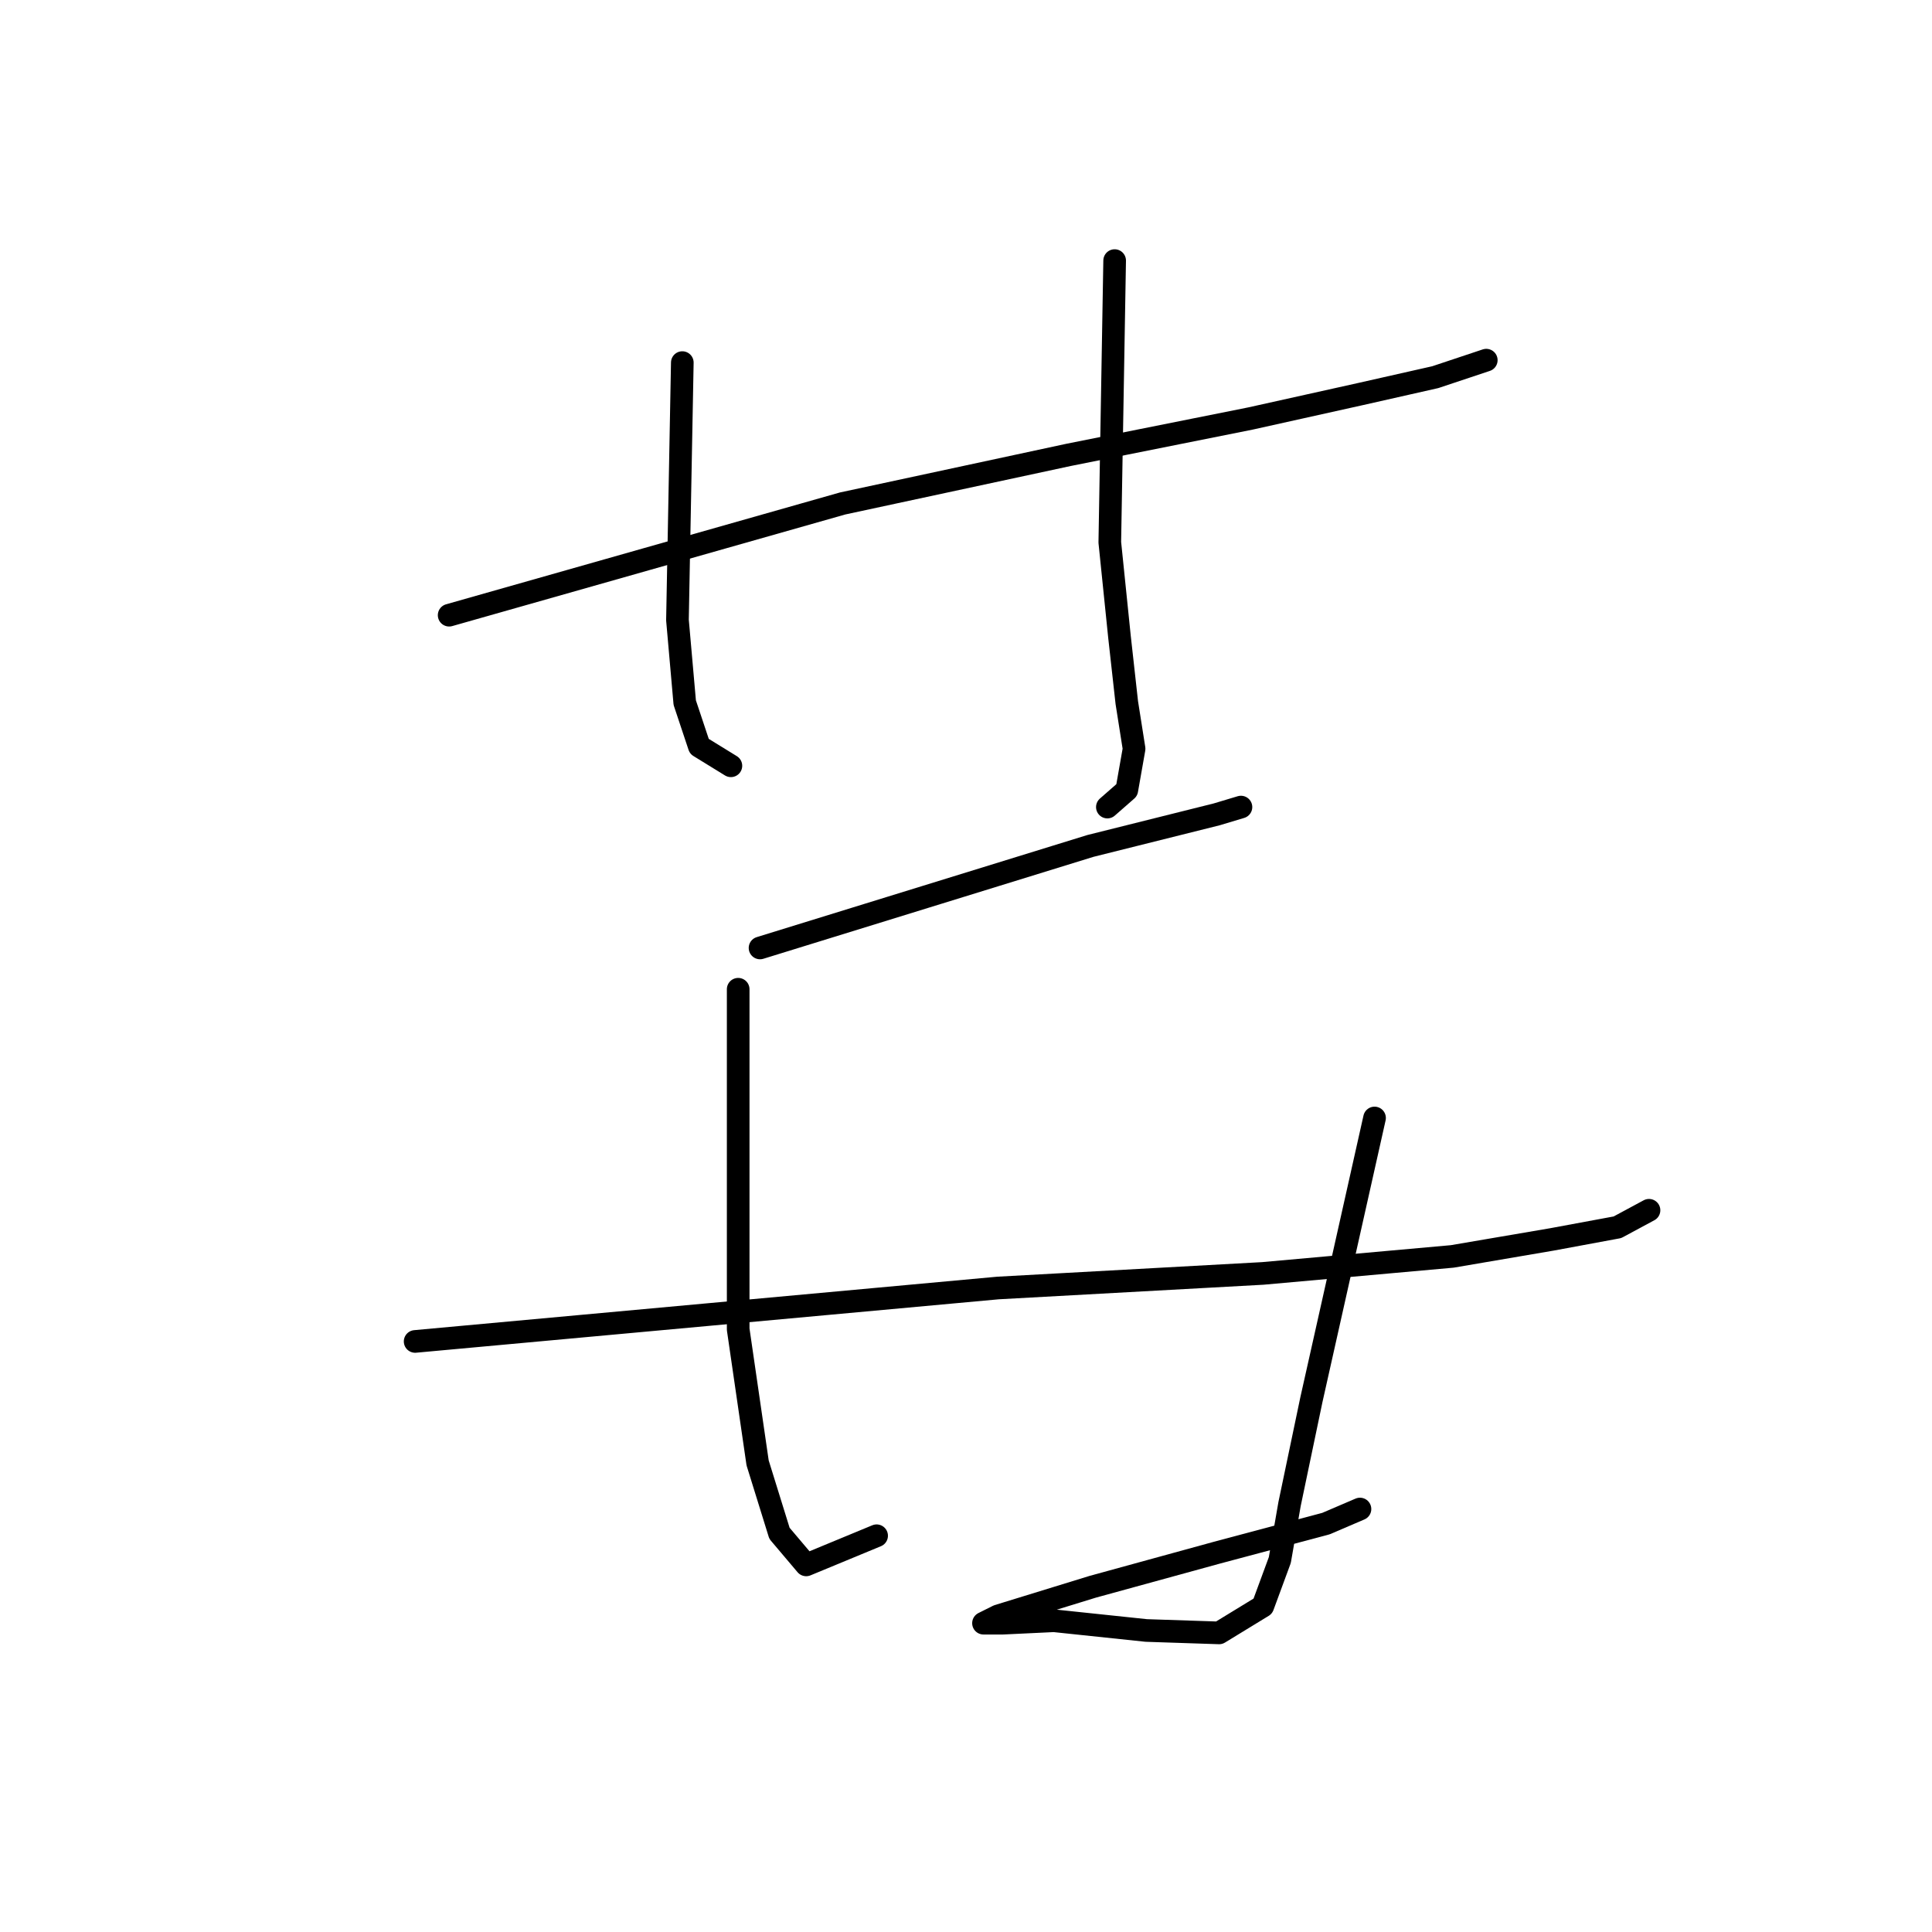 <?xml version="1.0" standalone="no"?>
    <svg width="256" height="256" xmlns="http://www.w3.org/2000/svg" version="1.1">
    <polyline stroke="black" stroke-width="3" stroke-linecap="round" fill="transparent" stroke-linejoin="round" points="59.514 81.517 85.583 74.115 111.652 66.712 141.583 60.276 165.72 55.448 180.203 52.23 190.18 49.977 196.939 47.724 196.939 47.724 " />
        <polyline stroke="black" stroke-width="3" stroke-linecap="round" fill="transparent" stroke-linejoin="round" points="90.41 48.046 90.088 65.103 89.767 82.161 90.732 93.103 92.663 98.896 96.847 101.471 96.847 101.471 " />
        <polyline stroke="black" stroke-width="3" stroke-linecap="round" fill="transparent" stroke-linejoin="round" points="147.697 34.529 147.376 53.195 147.054 71.862 148.341 84.414 149.307 93.103 150.272 99.218 149.307 104.689 146.732 106.942 146.732 106.942 " />
        <polyline stroke="black" stroke-width="3" stroke-linecap="round" fill="transparent" stroke-linejoin="round" points="100.709 125.609 122.594 118.85 144.479 112.092 161.215 107.908 164.433 106.942 164.433 106.942 " />
        <polyline stroke="black" stroke-width="3" stroke-linecap="round" fill="transparent" stroke-linejoin="round" points="55.008 177.747 93.629 174.207 132.249 170.666 167.33 168.735 192.433 166.482 205.628 164.23 214.318 162.62 218.502 160.367 218.502 160.367 " />
        <polyline stroke="black" stroke-width="3" stroke-linecap="round" fill="transparent" stroke-linejoin="round" points="97.813 131.08 97.813 153.609 97.813 176.138 100.387 193.839 103.284 203.172 106.824 207.356 116.157 203.494 116.157 203.494 " />
        <polyline stroke="black" stroke-width="3" stroke-linecap="round" fill="transparent" stroke-linejoin="round" points="182.134 148.138 177.95 166.804 173.766 185.471 170.87 199.31 169.583 206.712 167.33 212.827 161.537 216.367 151.881 216.046 139.652 214.758 132.893 215.08 130.318 215.08 132.249 214.115 144.801 210.253 161.215 205.747 175.698 201.885 180.203 199.954 180.203 199.954 " />
        </svg>